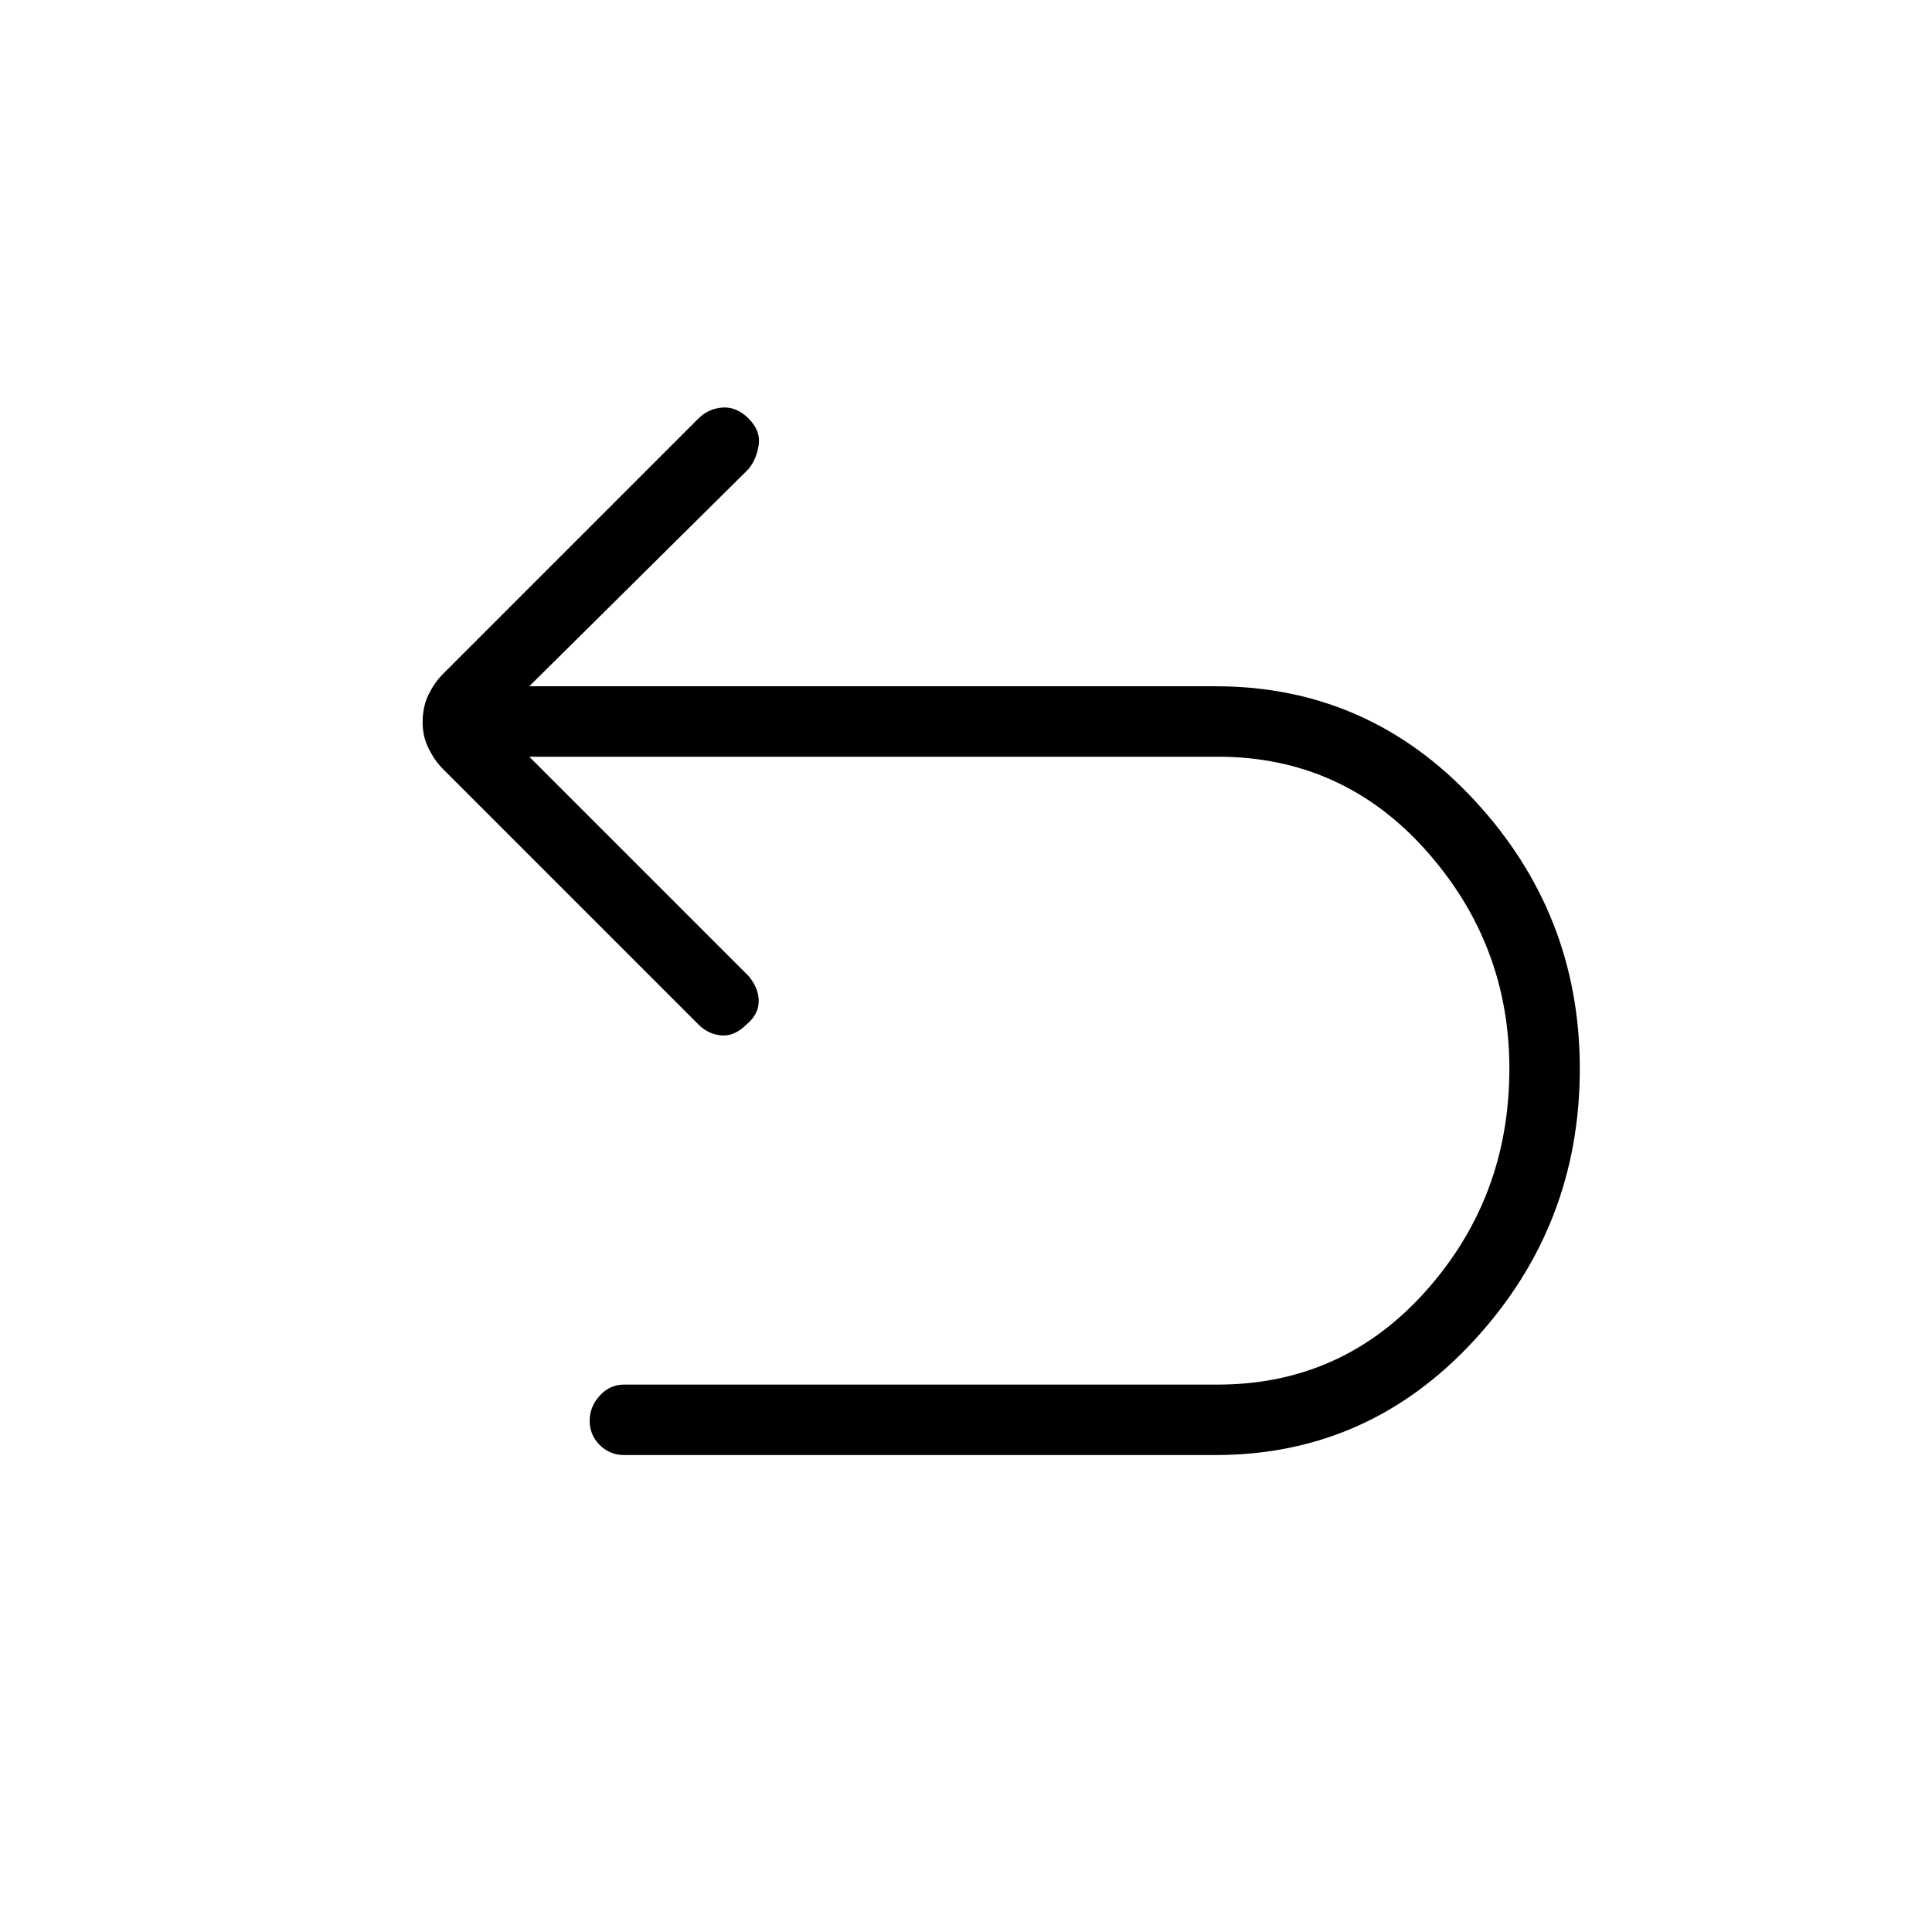 <svg xmlns="http://www.w3.org/2000/svg" height="48" viewBox="0 -960 960 960" width="48"><path d="M310-237q-7 0-12-5t-5-12q0-7 5-12.5t12-5.5h295q62 0 103.5-46.5T750-429q0-62-41.5-108.5T605-584H263l109 109q5 6 5 12.5t-6 11.5q-6 6-12.5 5.5T347-451L220-578q-4-4-7-10t-3-13q0-8 3-14t7-10l127-127q5-5 12-5.5t13 5.5q6 6 5 13t-5 12L263-619h341q76 0 128.5 56.5T785-429q0 78-52.5 135T604-237H310Z"/></svg>